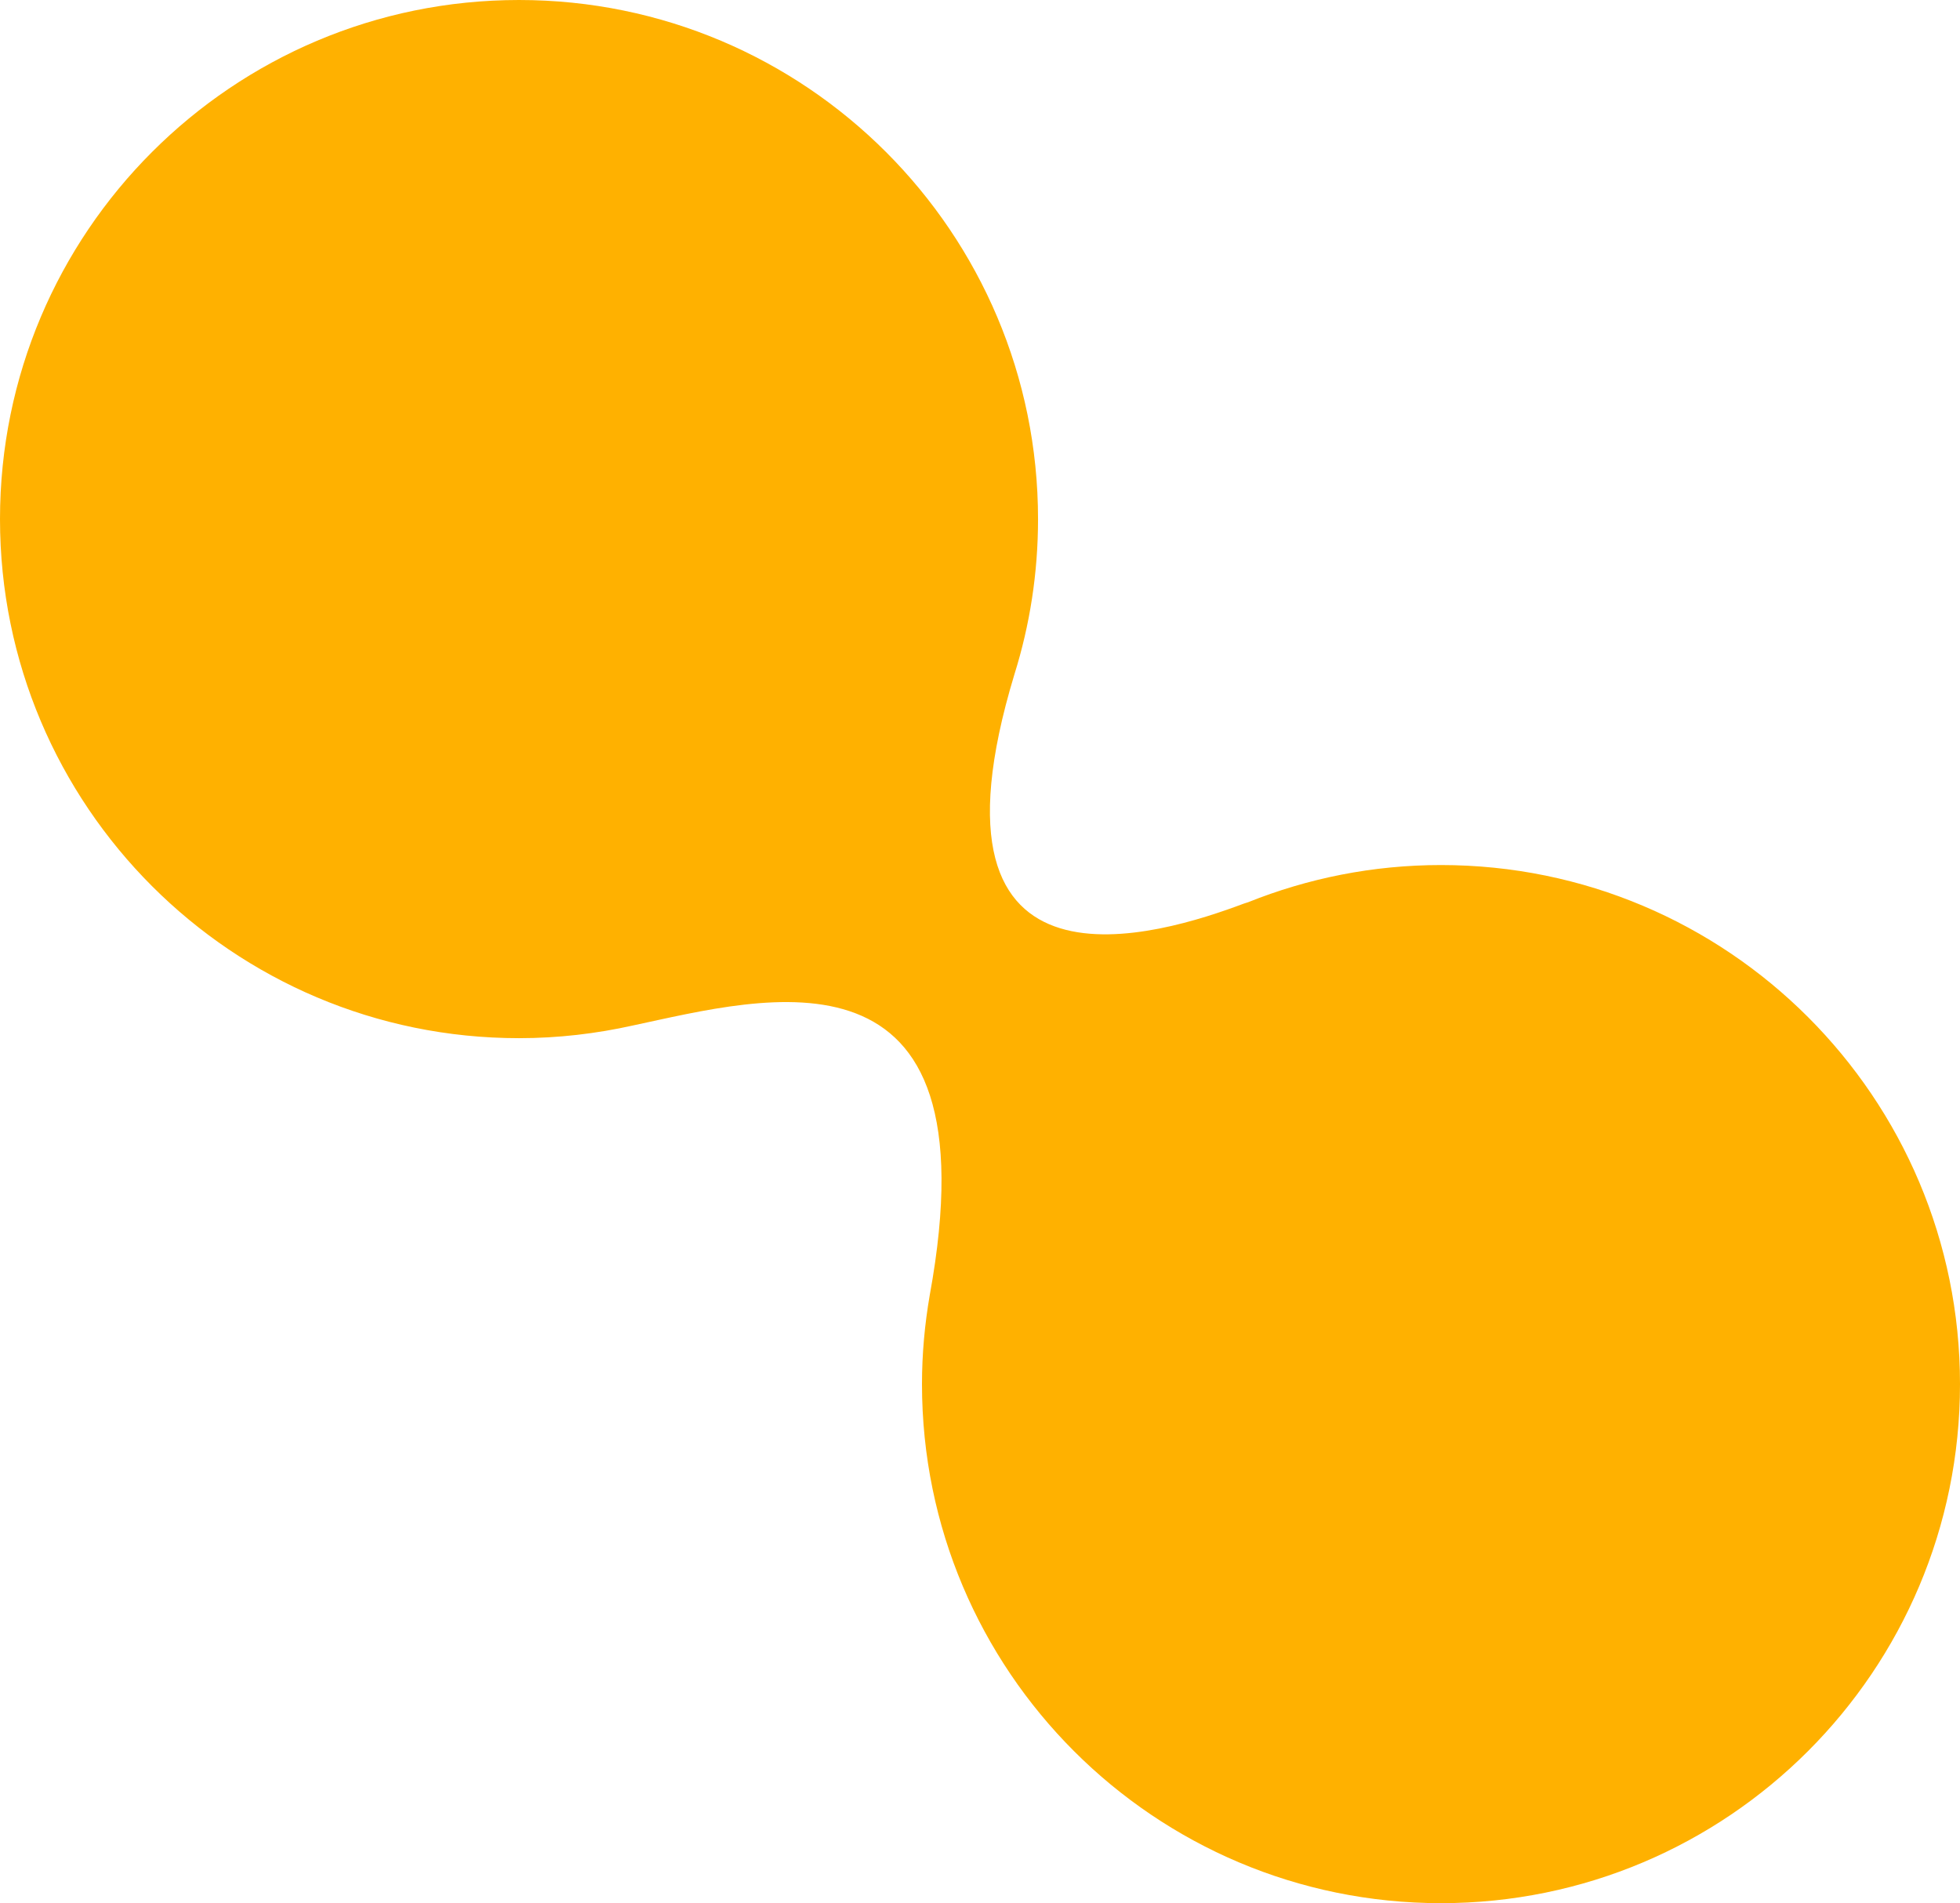 <svg version="1.1" id="图层_1" x="0px" y="0px" width="135.619px" height="131.672px" viewBox="0 0 135.619 131.672" enable-background="new 0 0 135.619 131.672" xml:space="preserve" xmlns="http://www.w3.org/2000/svg" xmlns:xlink="http://www.w3.org/1999/xlink" xmlns:xml="http://www.w3.org/XML/1998/namespace">
  <path fill="#FFB100" d="M99.707,59.848c-4.725,0-9.23,0.921-13.361,2.579c-0.105,0.035-0.188,0.054-0.301,0.096
	c-5.561,2.085-23.006,7.729-15.855-15.866c1.063-3.393,1.635-7.001,1.635-10.743C71.824,16.077,55.746,0,35.913,0
	C16.078,0,0,16.077,0,35.913c0,19.833,16.078,35.913,35.913,35.913c2.712,0,5.35-0.313,7.89-0.88
	c9.102-1.933,25.14-6.52,20.528,18.664c-0.345,1.999-0.536,4.052-0.536,6.149c0,19.835,16.08,35.912,35.912,35.912
	c19.836,0,35.912-16.077,35.912-35.912S119.542,59.848,99.707,59.848z" class="color c1"/>
</svg>